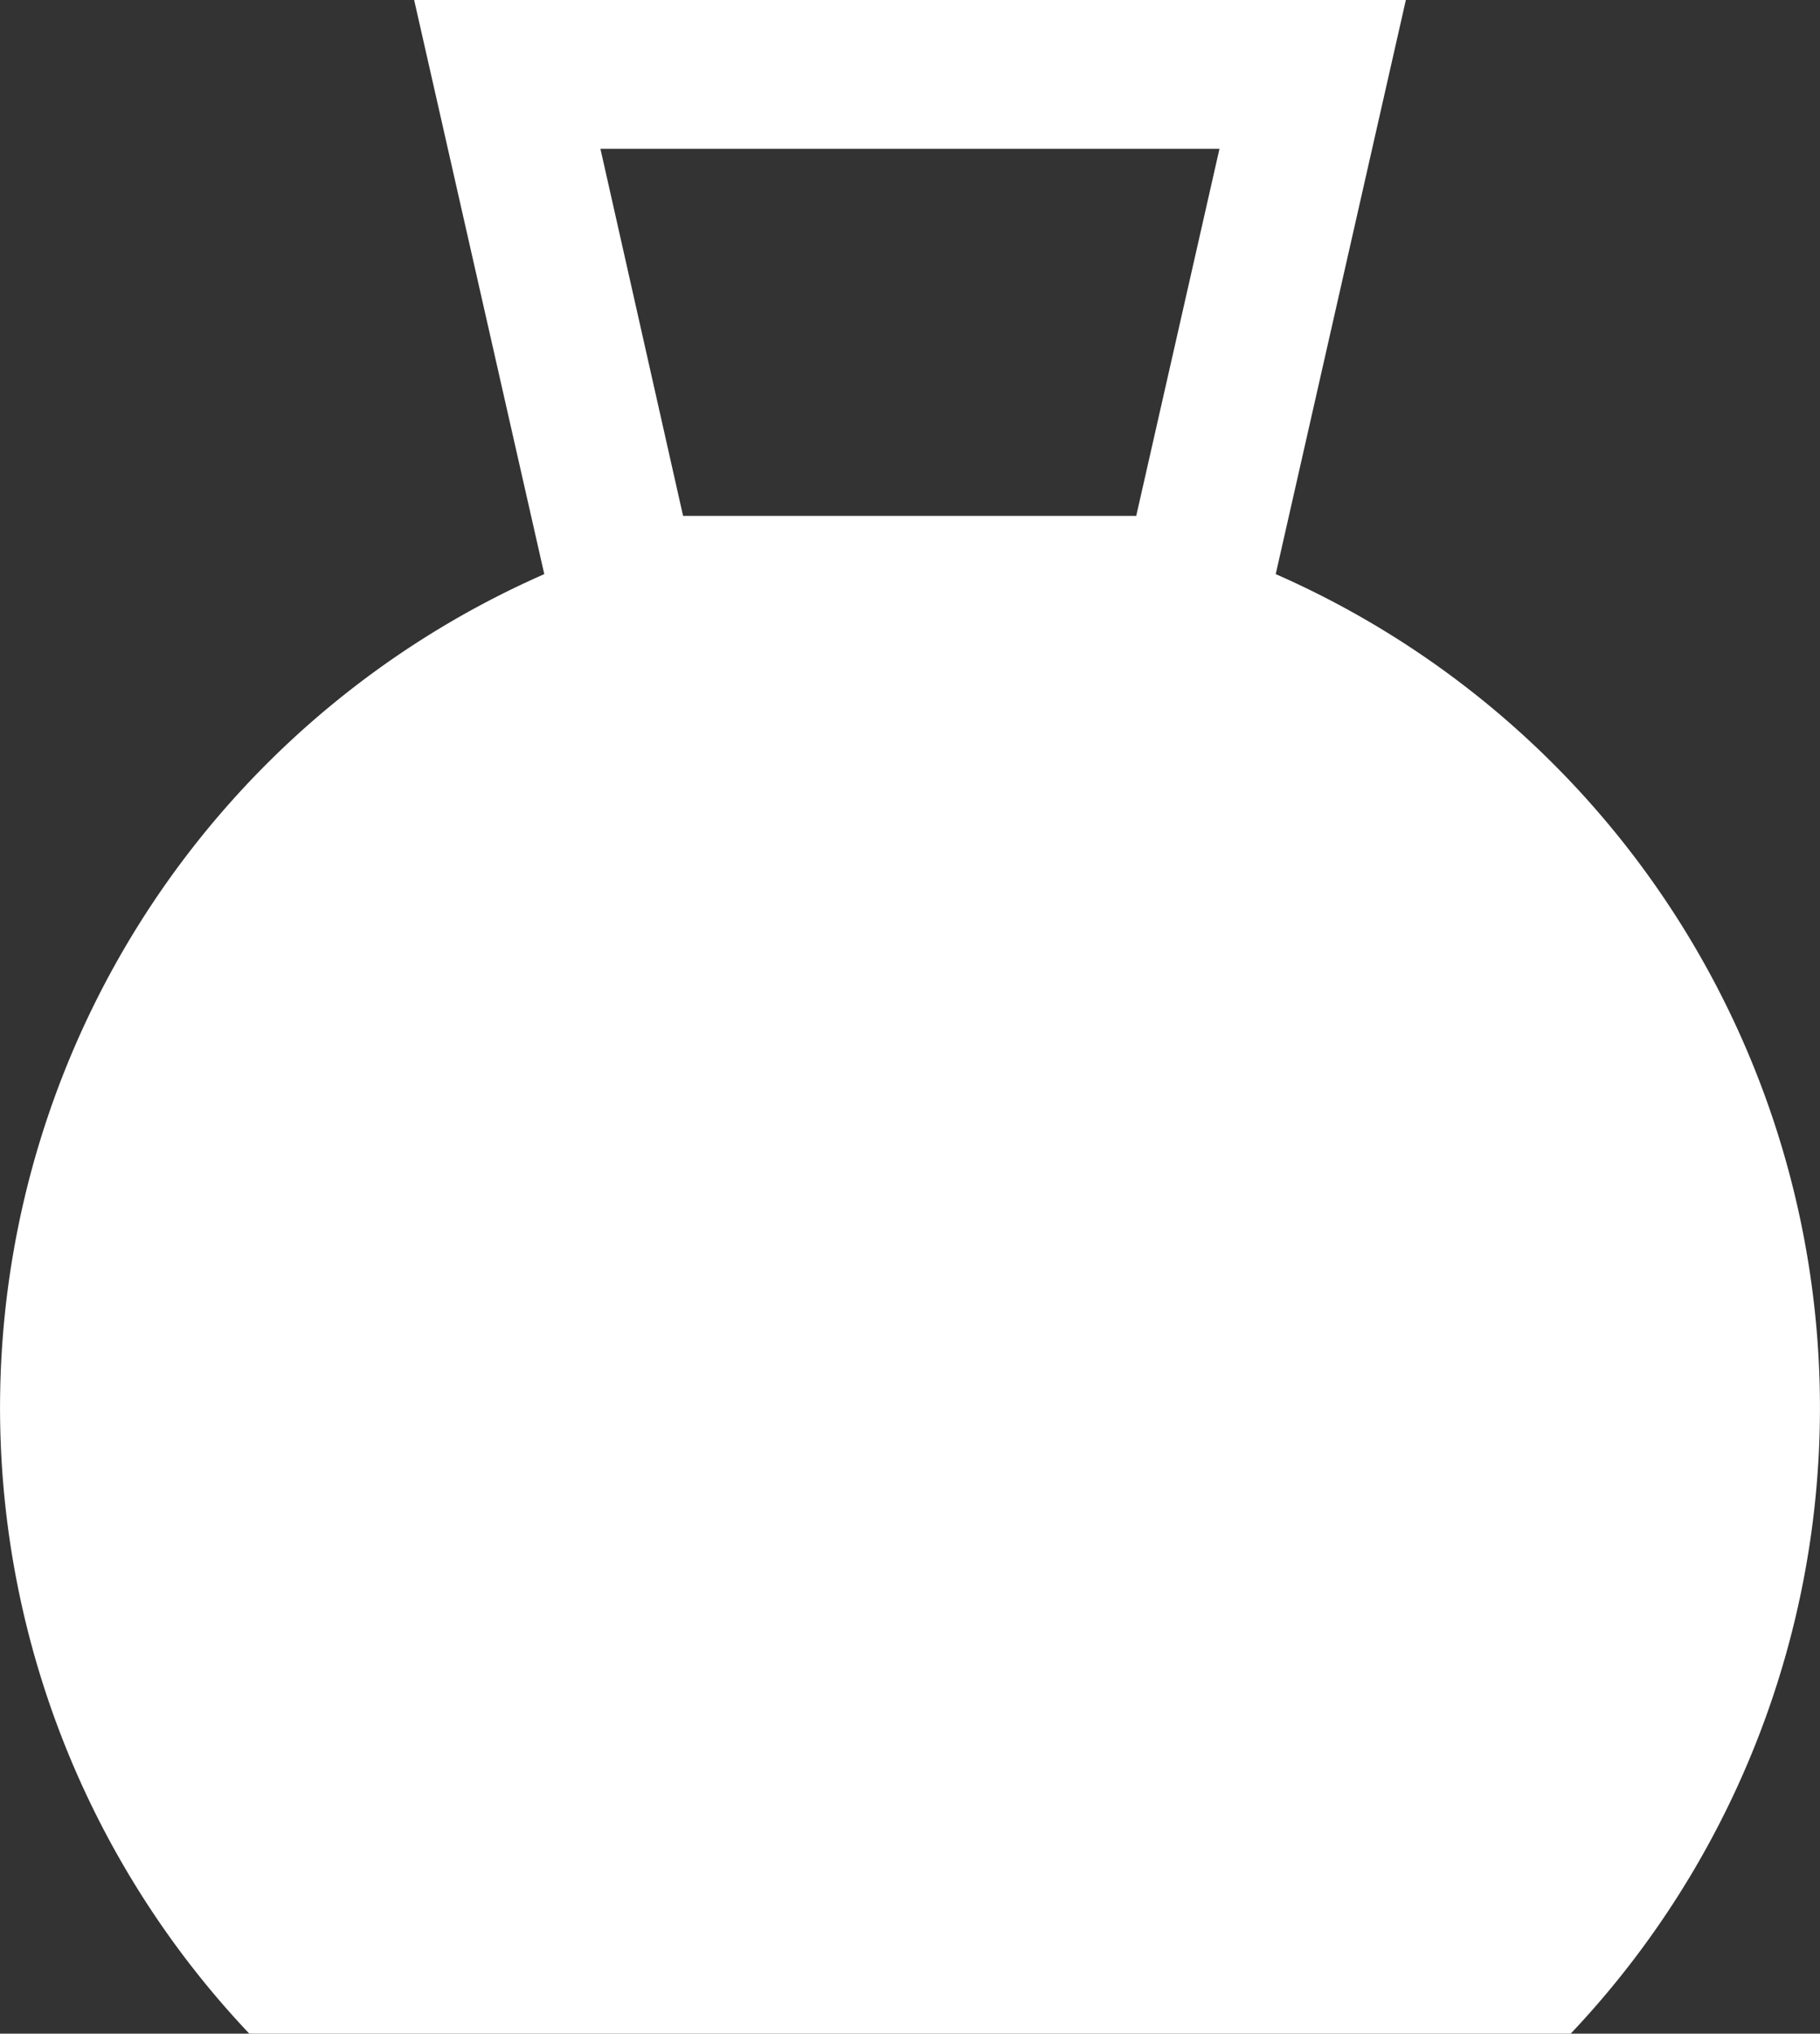 <svg xmlns="http://www.w3.org/2000/svg" width="18.475" height="20.637" viewBox="0 0 18.475 20.637">
  <rect x="0" y="0" width="18.475" height="20.637" fill="#333333" stroke="none"/>
  <g id="Group_46818" data-name="Group 46818" transform="translate(-1.082 -3.984)">
    <g id="money-svgrepo-com_1_" data-name="money-svgrepo-com (1)" transform="translate(-25.739 3.984)">
      <g id="Group_46186" data-name="Group 46186" transform="translate(26.821)">
        <path id="Path_37867" data-name="Path 37867" d="M39.771,5.826,41.092,0H31.025l1.321,5.826a9.238,9.238,0,0,0-2.994,14.811H42.765A9.238,9.238,0,0,0,39.771,5.826ZM39.2,1.51l-.845,3.725h-4.6L32.916,1.51H39.2Zm2.88,17.617H30.036A7.729,7.729,0,0,1,32.953,7.208l1.055-.464h4.1l1.055.464a7.728,7.728,0,0,1,2.918,11.919Z" transform="translate(-26.821)" fill="#fff"/>
      </g>
    </g>
    <path id="Path_37868" data-name="Path 37868" d="M4.08,23.977,2.423,21.291l-.628-2.861.3-2.355,1.361-2.25,2.111-2.7,2.861-.8,3.07-.767,2.39.767,1.988,1.954,1.43,1.552.977,1.954.558,2.3v1.954l-.854,2.111-1.2,1.622-1.761.558-3.3-.349s-4.867-.07-5.006,0S4.08,23.977,4.08,23.977Z" fill="#fff"/>
  </g>
</svg>
